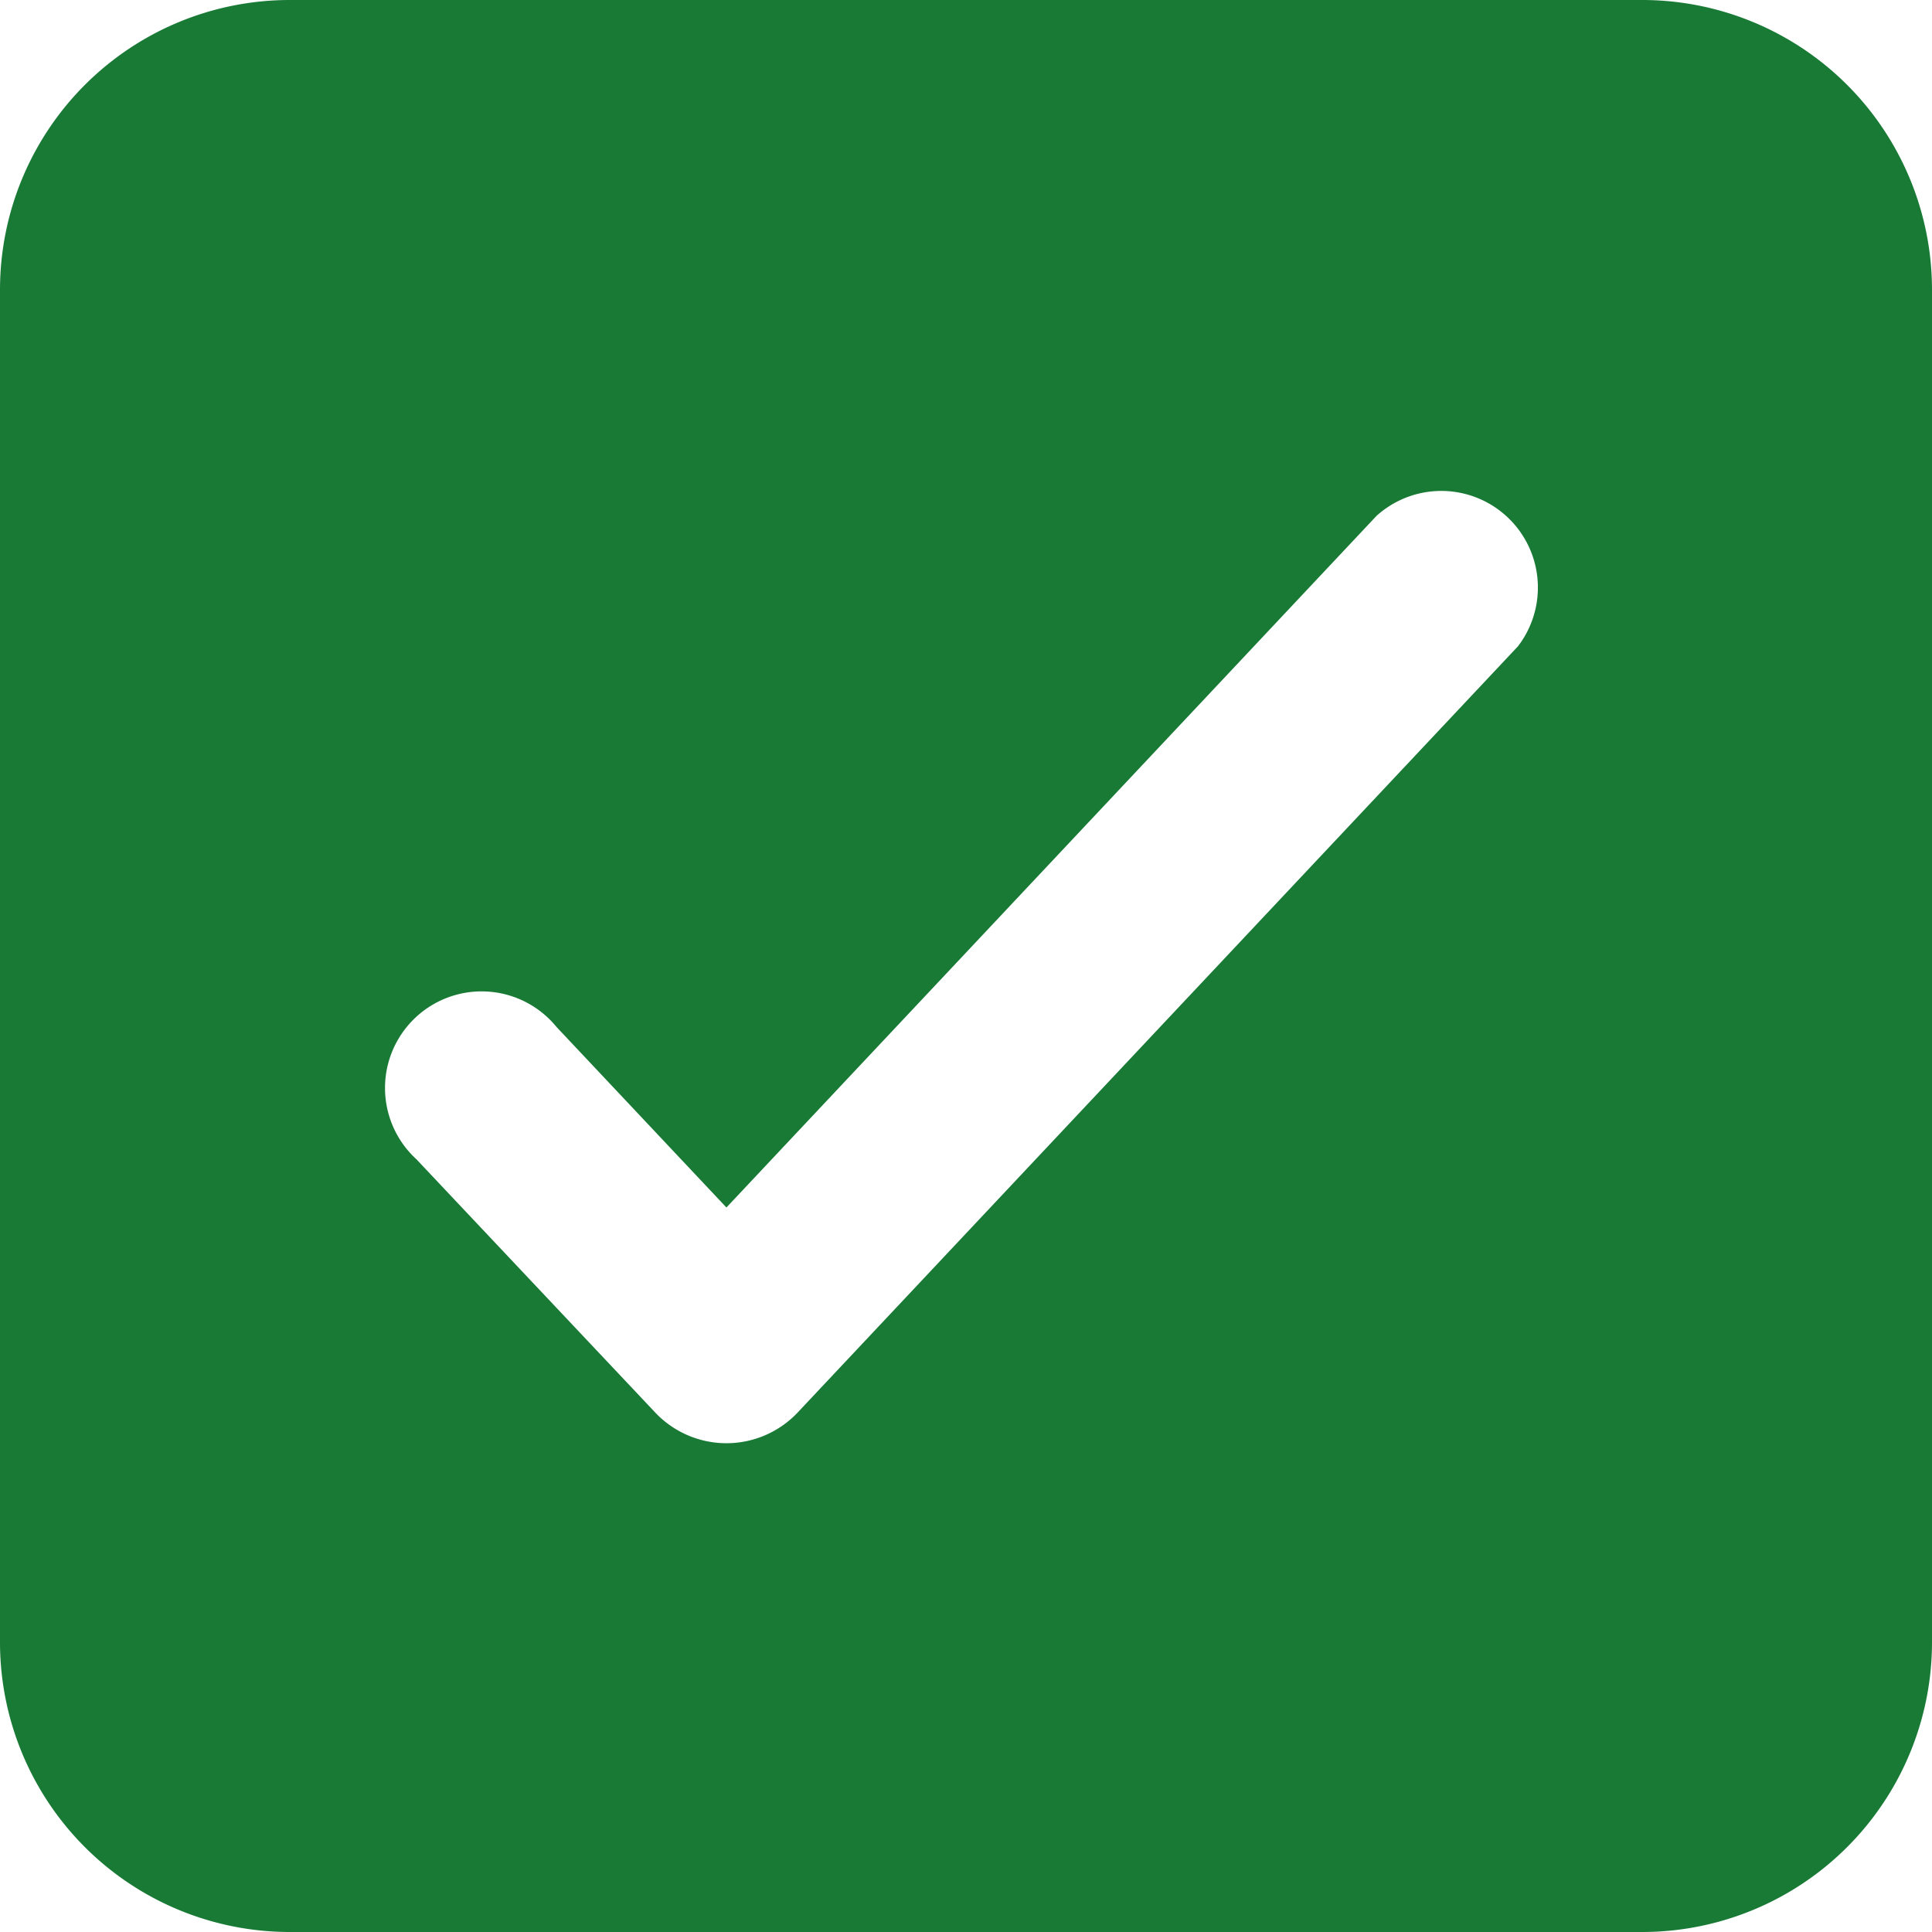 <svg xmlns="http://www.w3.org/2000/svg" width="14" height="14" viewBox="0 0 14 14">
    <g data-name="Layer 46">
        <path data-name="Path 657" d="M13.9 2H4.1A2.1 2.1 0 0 0 2 4.1v9.8A2.1 2.1 0 0 0 4.1 16h9.8a2.1 2.1 0 0 0 2.1-2.1V4.1A2.1 2.1 0 0 0 13.9 2zM13 6.683l-5.225 5.558a.71.71 0 0 1-1.022 0L5.017 10.4a.7.7 0 1 1 1.015-.959l1.232 1.309 4.711-5.012A.7.7 0 0 1 13 6.683z" transform="translate(-2 -2)" style="fill:#197a36"/>
    </g>
</svg>
